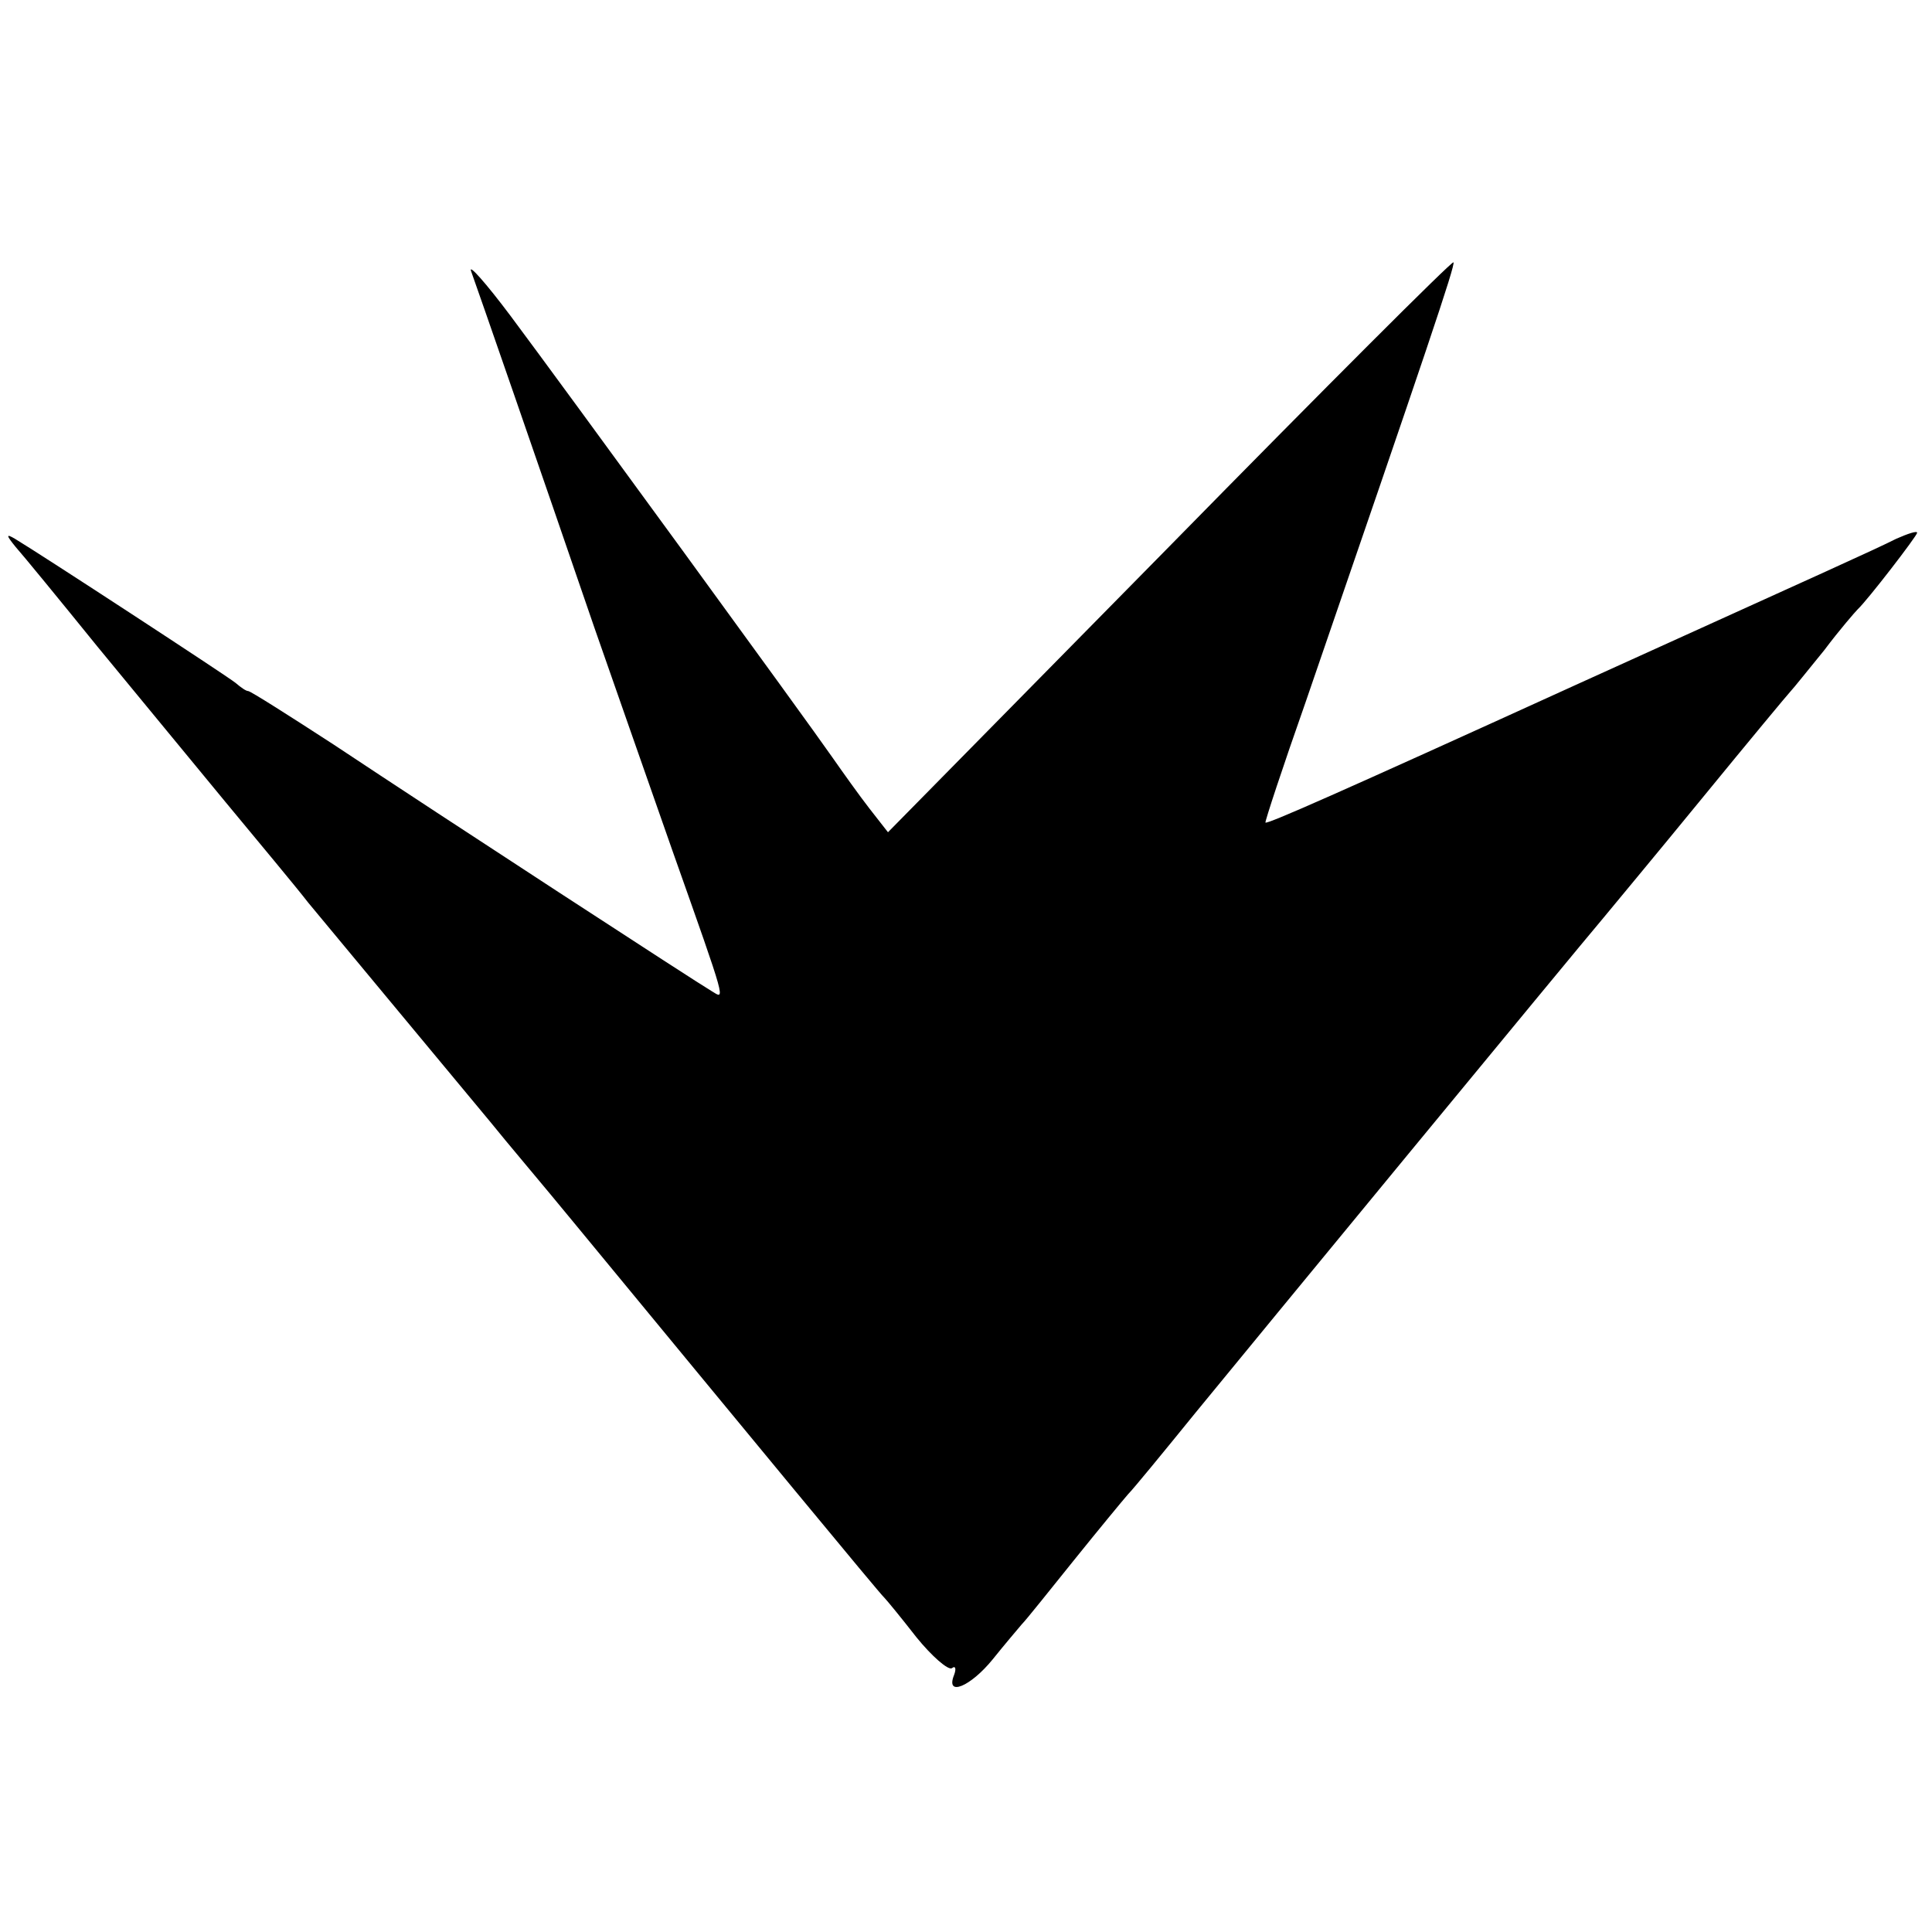 <?xml version="1.0" standalone="no"?>
<!DOCTYPE svg PUBLIC "-//W3C//DTD SVG 20010904//EN"
 "http://www.w3.org/TR/2001/REC-SVG-20010904/DTD/svg10.dtd">
<svg version="1.0" xmlns="http://www.w3.org/2000/svg"
 width="260pt" height="260pt" viewBox="0 0 260 260"
 preserveAspectRatio="xMidYMid meet">
<g transform="translate(0,260) scale(0.1,-0.1)"
fill="#000000" stroke="none">
<path d="M634 2235 c8 -22 93 -267 166 -480 27 -77 74 -212 105 -300 74 -209
71 -200 53 -189 -19 11 -363 235 -509 332 -60 39 -112 72 -115 72 -3 0 -10 5
-17 11 -11 9 -262 173 -297 194 -12 7 -12 5 1 -11 9 -10 59 -71 110 -134 52
-63 130 -158 173 -210 43 -52 94 -113 111 -135 35 -42 180 -217 245 -295 20
-25 71 -85 112 -135 235 -285 413 -501 418 -505 3 -3 22 -26 43 -53 21 -26 43
-45 48 -42 5 4 6 -1 3 -9 -12 -30 22 -16 52 21 16 20 34 41 39 47 6 6 37 45
70 86 33 41 66 81 73 89 7 7 48 57 91 110 72 88 510 620 549 666 9 11 69 83
132 160 63 77 117 142 120 145 3 3 23 28 45 55 21 28 42 52 45 55 13 12 80 99
80 103 0 3 -12 -1 -28 -8 -32 -16 -77 -36 -432 -197 -325 -148 -414 -187 -417
-185 -1 1 23 74 54 162 163 474 202 589 199 592 -2 2 -174 -170 -382 -382
l-379 -385 -25 32 c-14 18 -36 49 -50 69 -34 49 -359 495 -433 594 -33 44 -57
71 -53 60z"/>
</g>
</svg>

